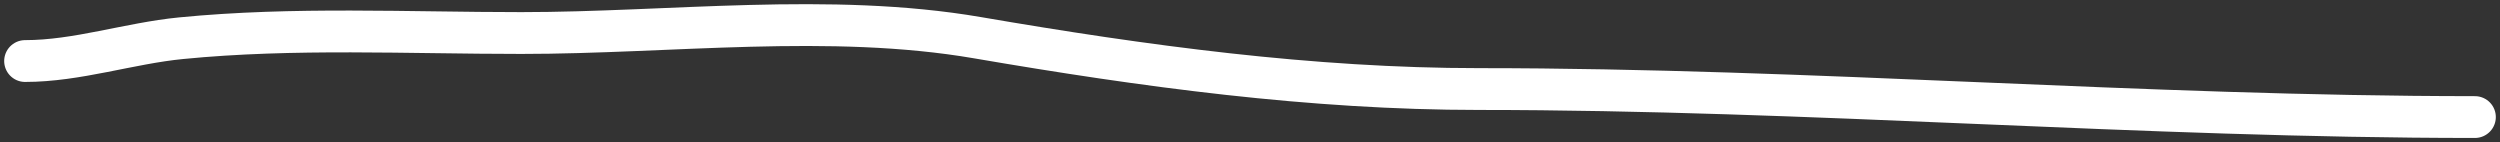 <svg width="299" height="17" viewBox="0 0 299 17" fill="none" xmlns="http://www.w3.org/2000/svg">
<rect x="0" y="0" width="299" height="17" fill="#333333" stroke="none"/>
<path d="M3 7.3C9.224 7.3 15.45 5.179 21.657 4.57C35.16 3.245 48.816 3.95 62.352 3.95C80.138 3.95 99.234 1.479 116.897 4.508C136.813 7.924 156.836 10.65 176.915 10.65C216.554 10.65 256.271 14 296 14" stroke="white" stroke-width="5" stroke-linecap="round"/>
</svg>
